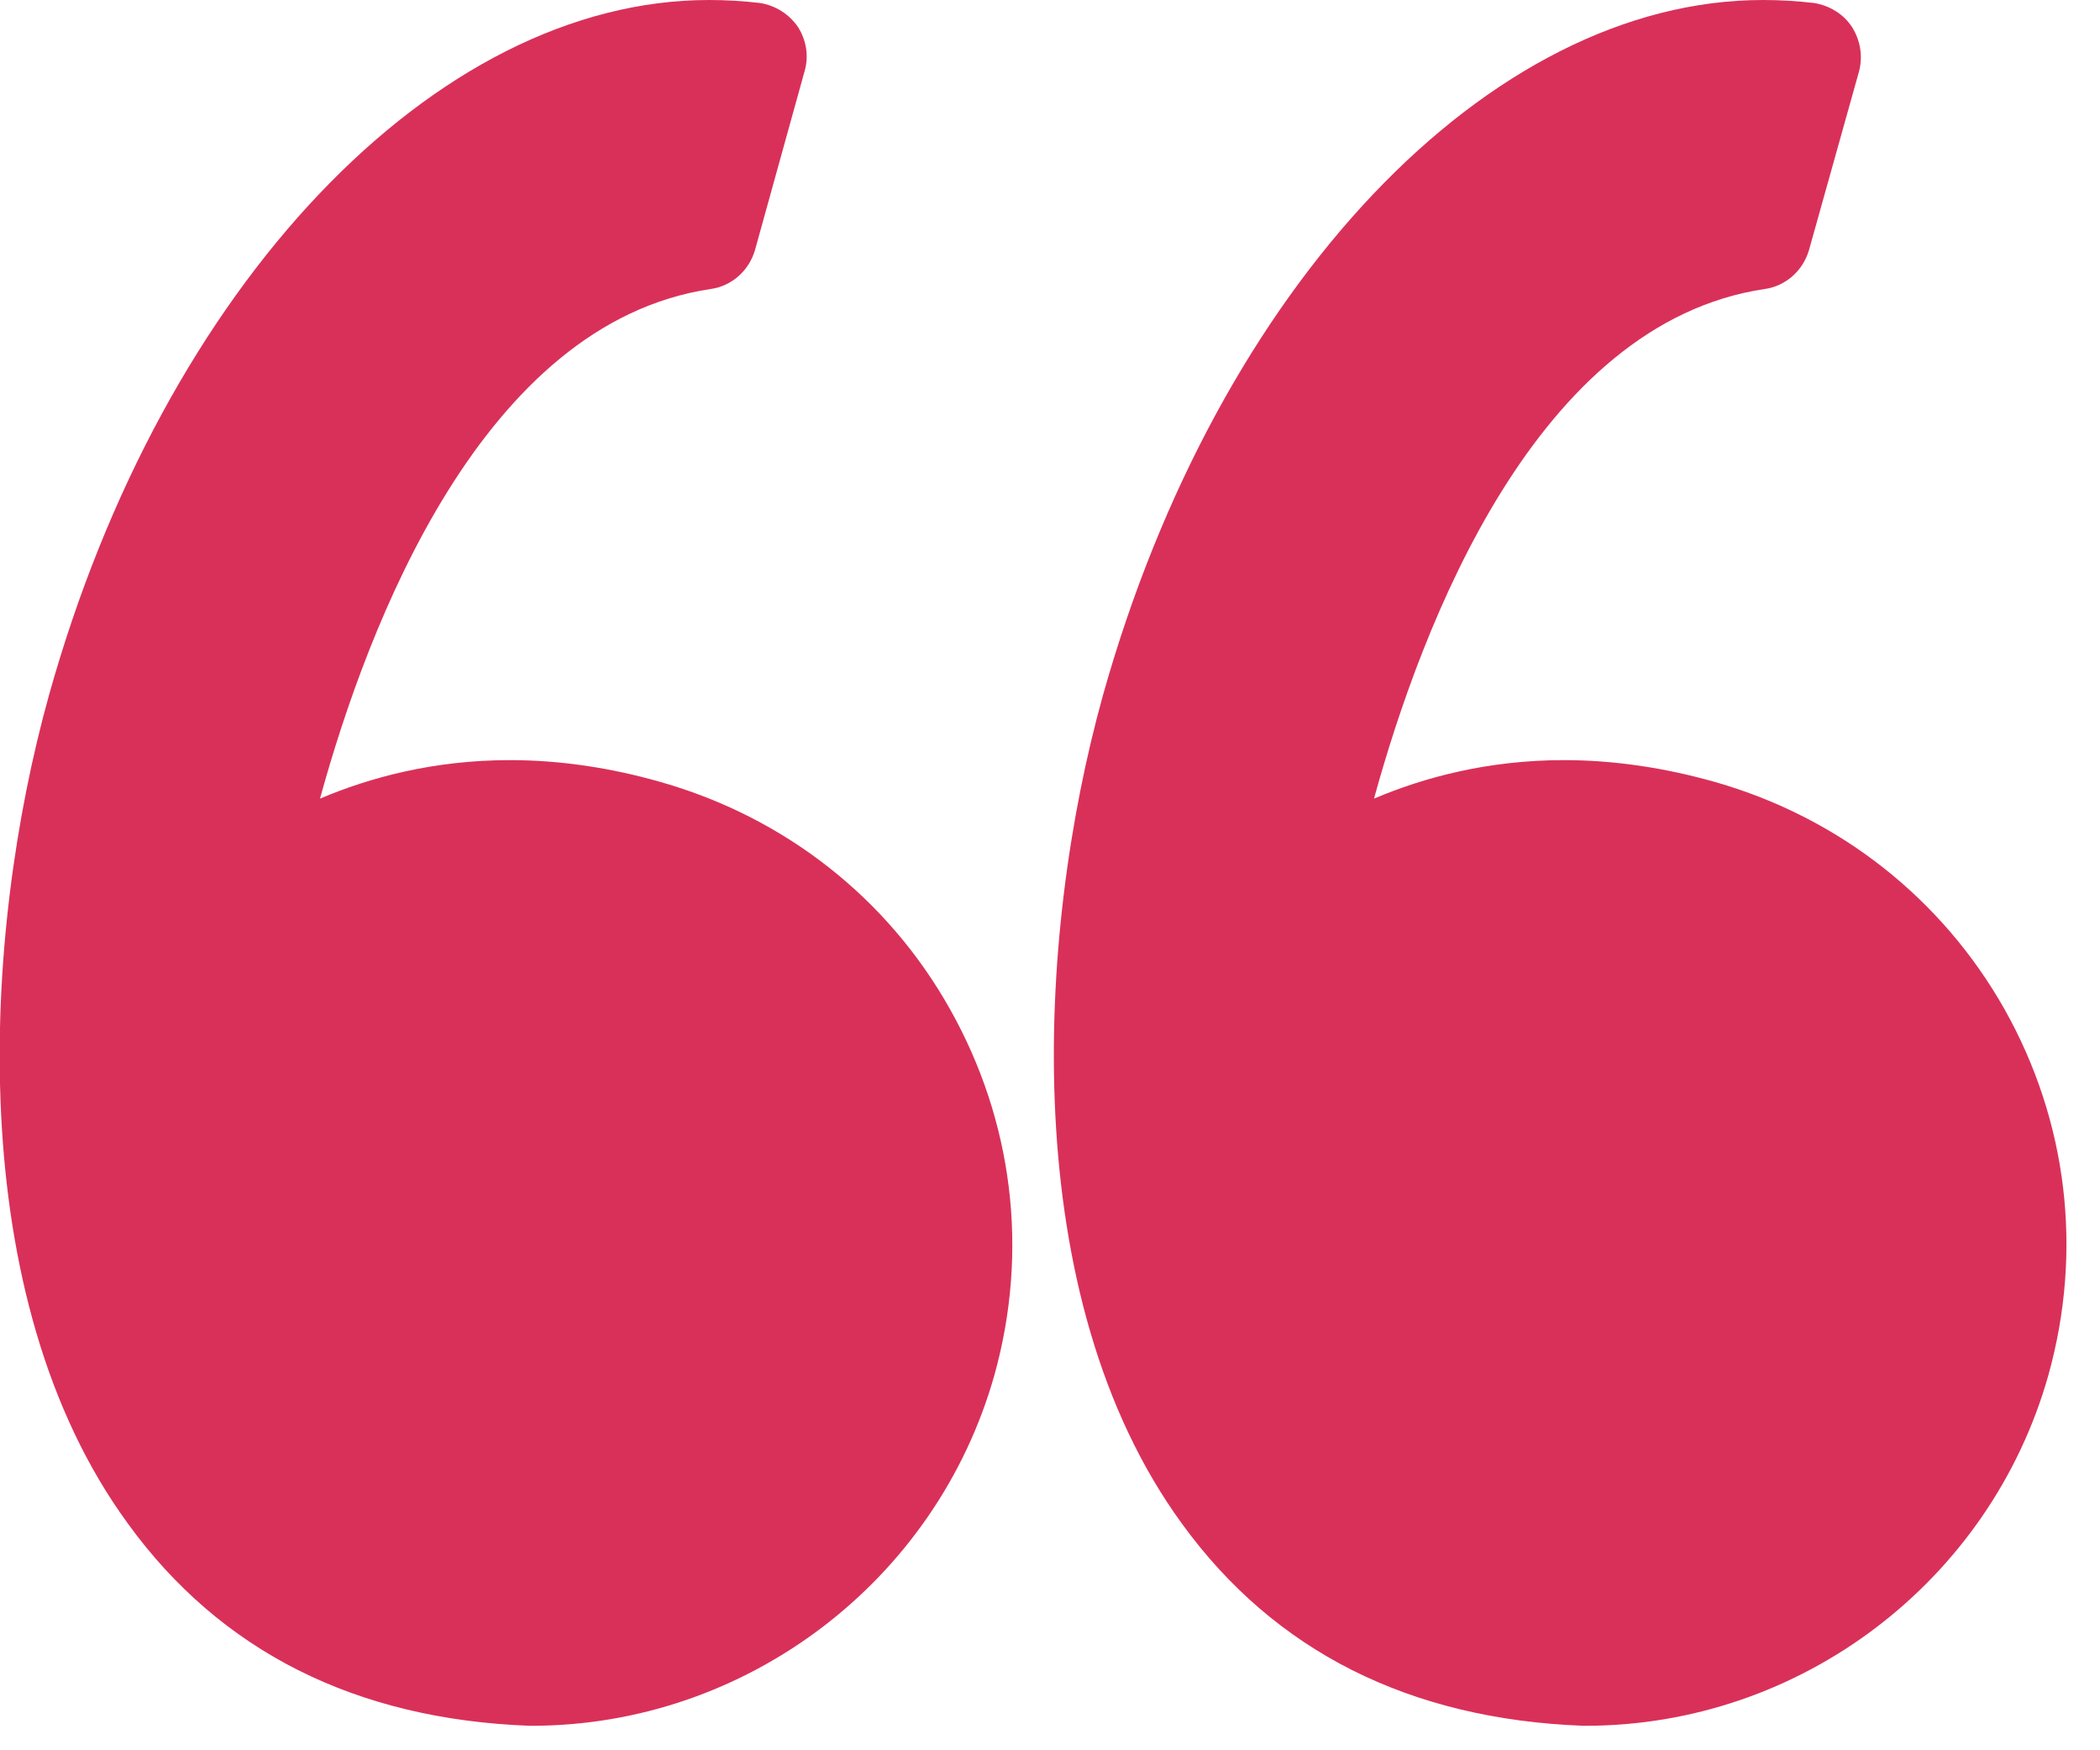 <svg width="42" height="35" viewBox="0 0 42 35" fill="none" xmlns="http://www.w3.org/2000/svg" xmlns:xlink="http://www.w3.org/1999/xlink">
	<desc>
			Created with Pixso.
	</desc>
	<defs/>
	<path id="Vector" d="M13.22 15.64C12.21 15.35 11.19 15.2 10.2 15.2C8.67 15.2 7.39 15.55 6.4 15.97C7.36 12.48 9.65 6.46 14.21 5.78C14.64 5.72 14.98 5.41 15.1 5L16.09 1.43C16.18 1.13 16.13 0.81 15.96 0.54C15.78 0.28 15.51 0.11 15.2 0.06C14.86 0.02 14.52 0 14.18 0C8.7 0 3.27 5.71 0.98 13.9C-0.36 18.71 -0.76 25.93 2.56 30.47C4.41 33.02 7.11 34.38 10.59 34.51C10.6 34.51 10.62 34.51 10.63 34.51C14.92 34.51 18.73 31.62 19.89 27.49C20.58 25.01 20.26 22.42 19 20.18C17.76 17.97 15.71 16.35 13.22 15.64Z" fill="#D93059" fill-opacity="1" fill-rule="nonzero"/>
	<path id="Vector" d="M40.09 20.18C38.84 17.97 36.79 16.35 34.31 15.64C33.29 15.35 32.27 15.2 31.28 15.2C29.75 15.2 28.47 15.55 27.48 15.97C28.44 12.48 30.73 6.46 35.29 5.78C35.72 5.72 36.06 5.41 36.18 5L37.18 1.43C37.26 1.13 37.21 0.81 37.04 0.54C36.87 0.28 36.59 0.11 36.28 0.06C35.94 0.02 35.6 0 35.26 0C29.78 0 24.36 5.71 22.06 13.9C20.72 18.71 20.33 25.93 23.64 30.47C25.49 33.02 28.19 34.38 31.67 34.51C31.69 34.51 31.7 34.51 31.71 34.51C36.01 34.51 39.81 31.62 40.97 27.49C41.66 25.01 41.35 22.42 40.09 20.18Z" fill="#D93059" fill-opacity="1" fill-rule="nonzero"/>
</svg>
